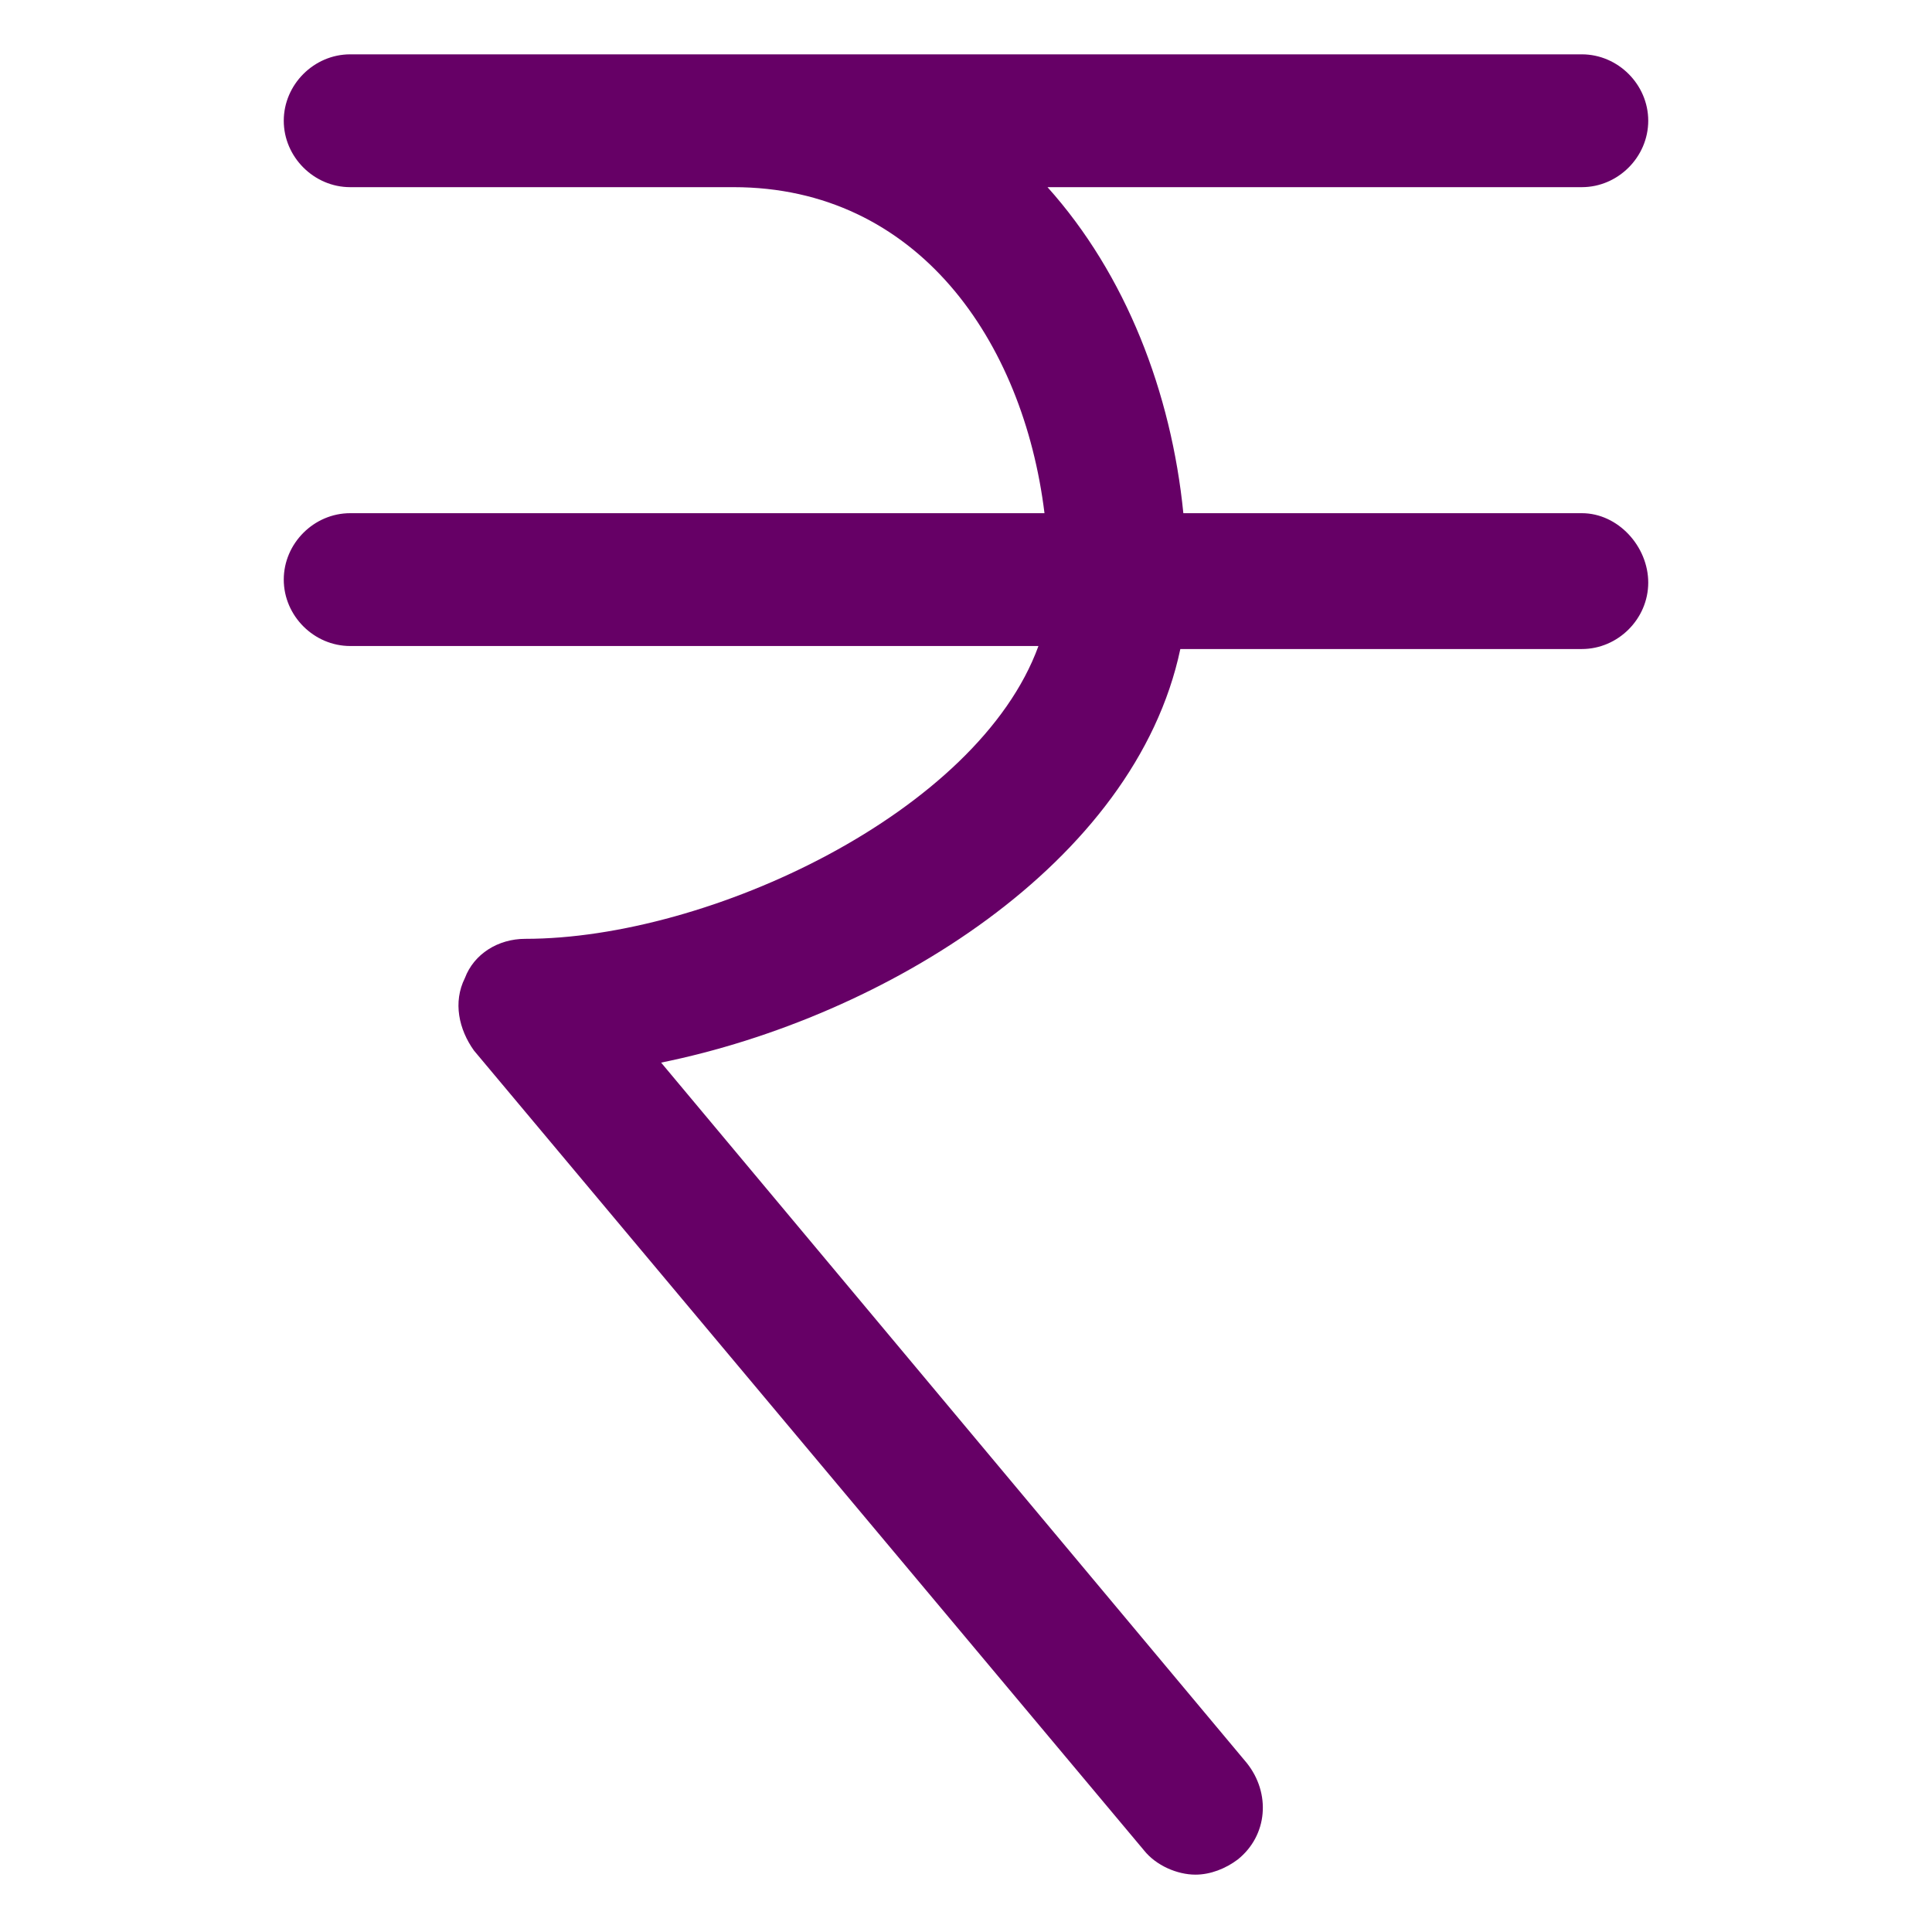<?xml version="1.0" encoding="utf-8"?>
<!-- Generator: Adobe Illustrator 25.2.1, SVG Export Plug-In . SVG Version: 6.00 Build 0) -->
<svg fill="#660066" width="52" height="52" version="1.1" id="lni_lni-rupee" xmlns="http://www.w3.org/2000/svg" xmlns:xlink="http://www.w3.org/1999/xlink" x="0px" y="0px" viewBox="0 0 64 64" style="enable-background:new 0 0 64 64;" xml:space="preserve">
	<path d="M52.4,17H39.2c-0.4-4-1.9-7.9-4.5-10.8h17.7c1.2,0,2.2-1,2.2-2.2s-1-2.2-2.2-2.2H11.6c-1.2,0-2.2,1-2.2,2.2s1,2.2,2.2,2.2
	h12.7c6.1,0,9.6,5.1,10.3,10.8H11.6c-1.2,0-2.2,1-2.2,2.2s1,2.2,2.2,2.2h22.8c-2,5.5-10.9,9.7-17,9.7c-0.9,0-1.7,0.5-2,1.3
	c-0.4,0.8-0.2,1.7,0.3,2.4l22.2,26.5c0.4,0.5,1.1,0.8,1.7,0.8c0.5,0,1-0.2,1.4-0.5c1-0.8,1.1-2.2,0.3-3.2L21.9,35.2
	c7.4-1.5,15.7-6.6,17.2-13.7h13.3c1.2,0,2.2-1,2.2-2.2S53.6,17,52.4,17z" />
</svg>
